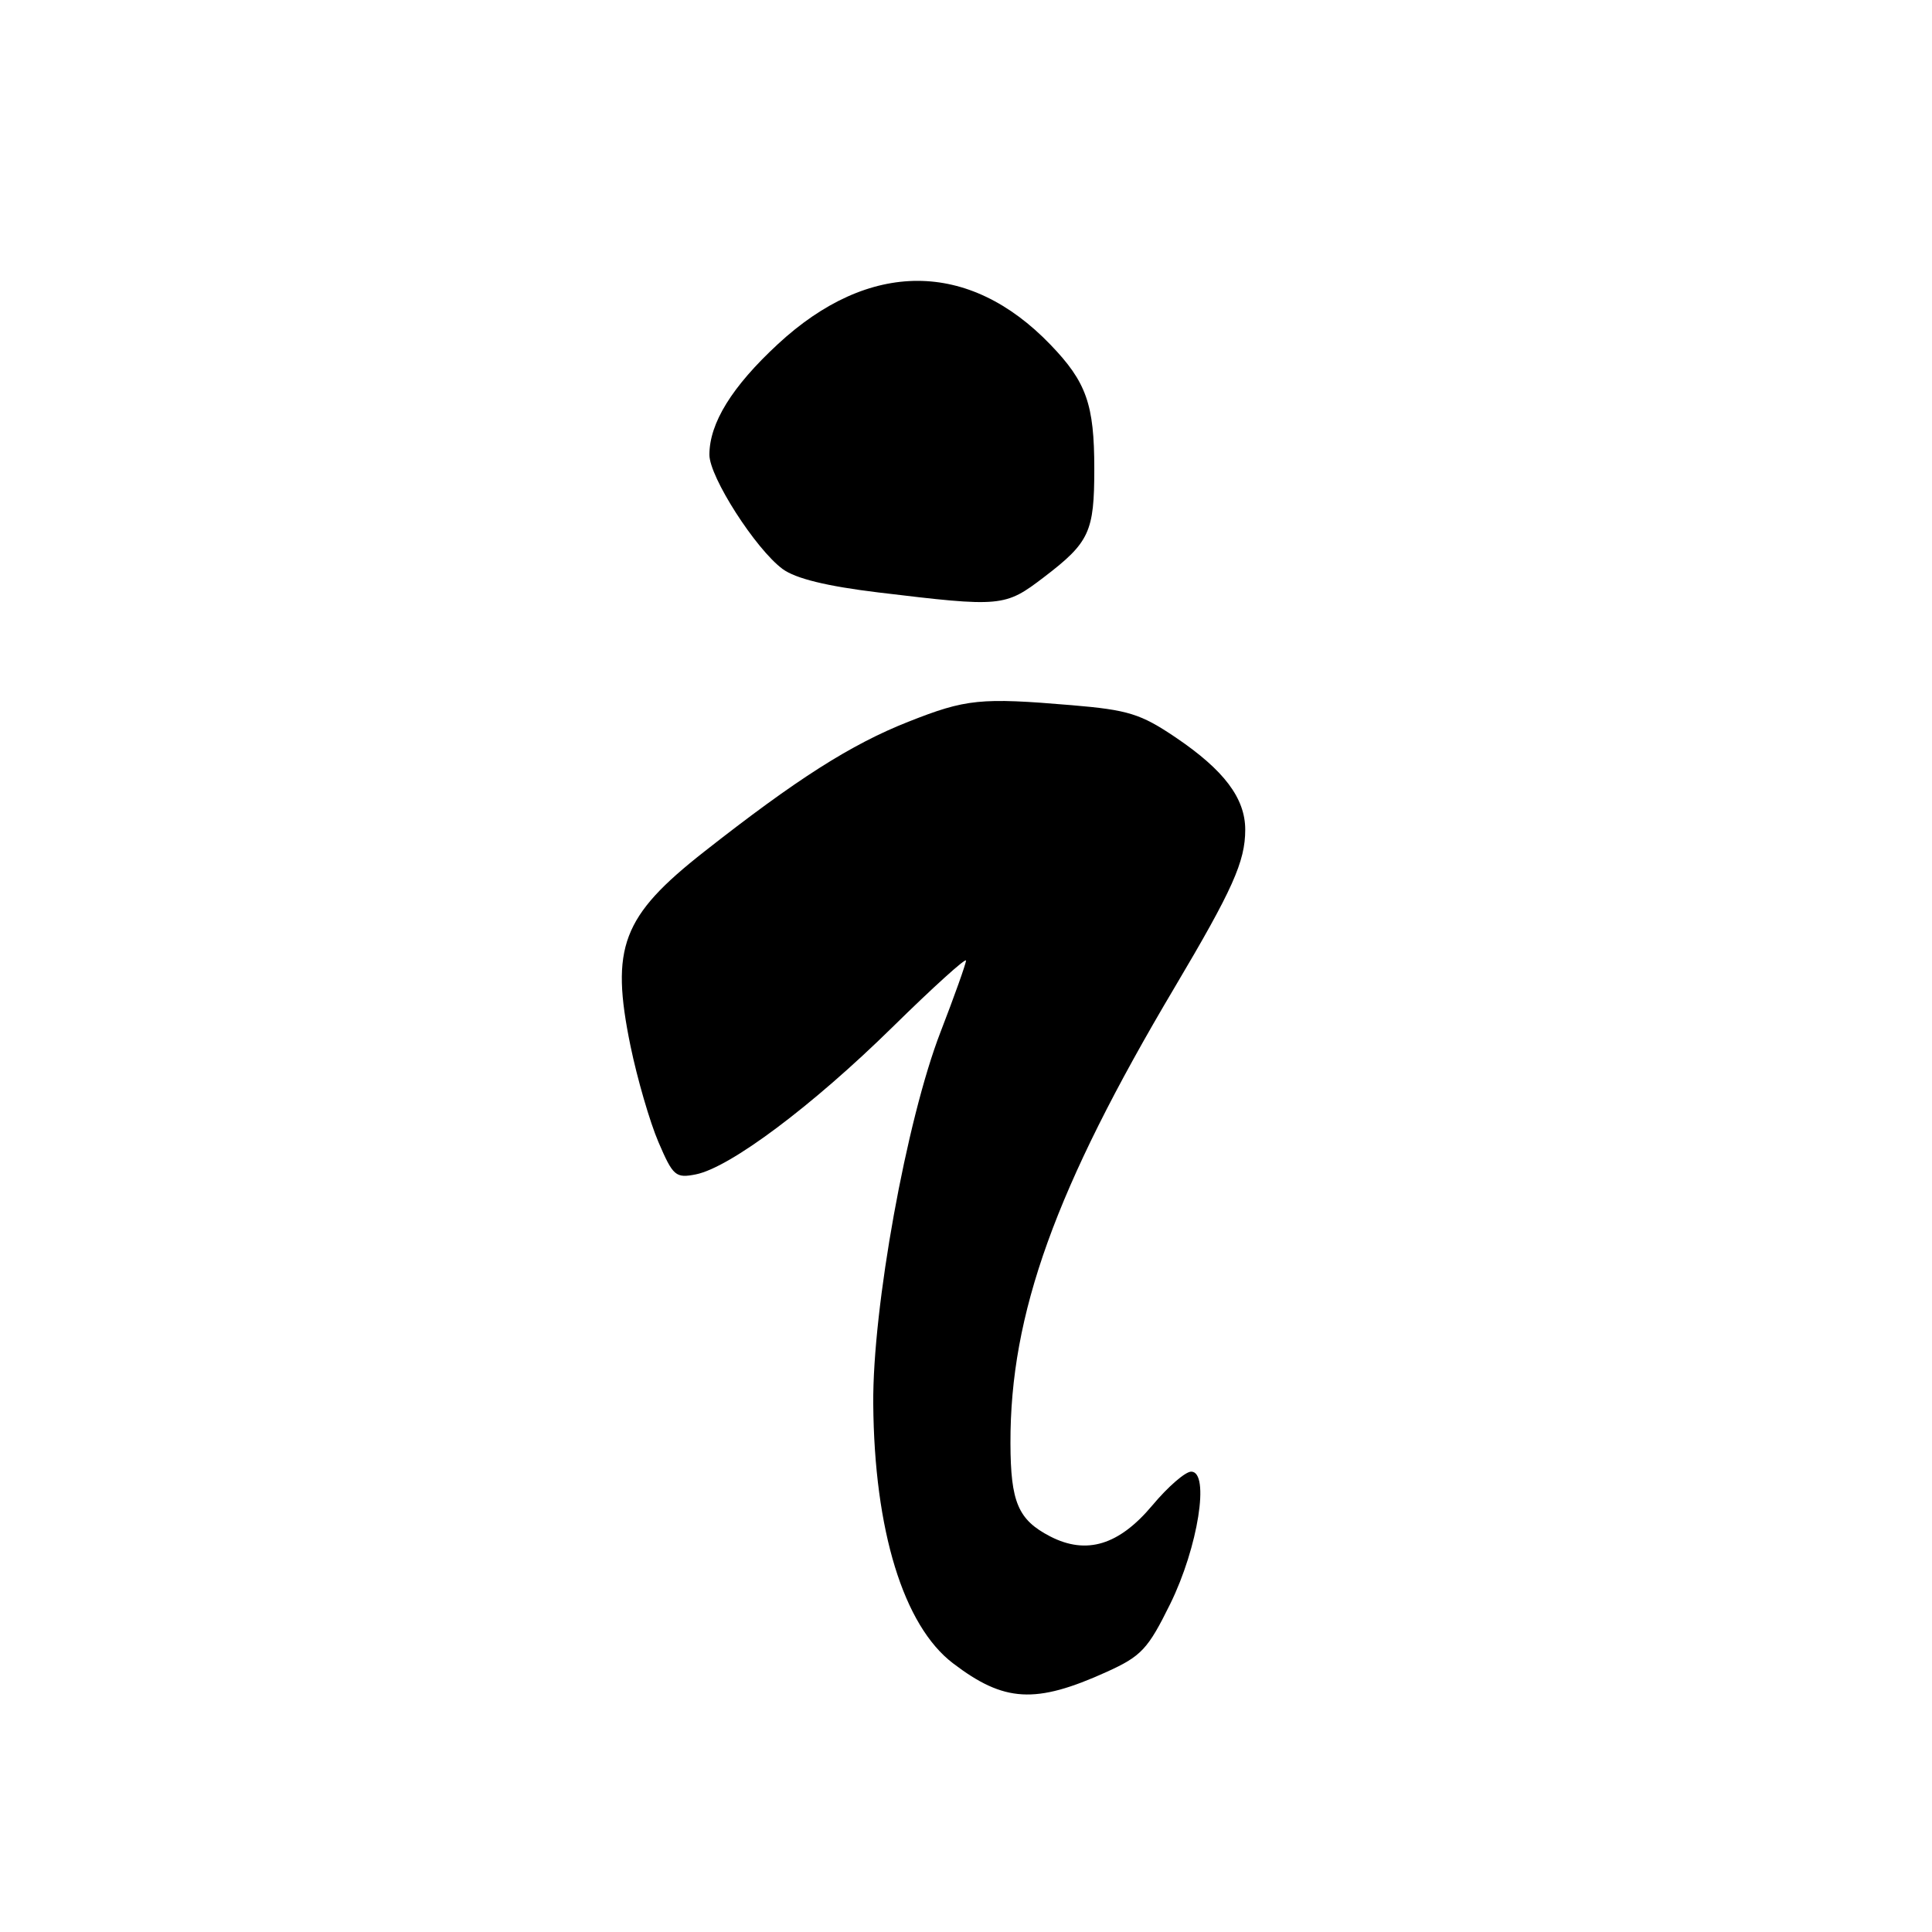 <?xml version="1.0" encoding="UTF-8" standalone="no"?>
<!DOCTYPE svg PUBLIC "-//W3C//DTD SVG 1.1//EN" "http://www.w3.org/Graphics/SVG/1.1/DTD/svg11.dtd" >
<svg xmlns="http://www.w3.org/2000/svg" xmlns:xlink="http://www.w3.org/1999/xlink" version="1.1" viewBox="0 0 256 256">
 <g >
 <path fill="currentColor"
d=" M 146.63 221.54 C 151.24 219.45 152.10 218.53 155.06 212.53 C 158.75 205.03 160.34 195.00 157.84 195.00 C 157.06 195.00 154.75 197.01 152.70 199.46 C 148.27 204.75 143.96 206.06 139.15 203.58 C 134.90 201.38 133.91 199.05 133.89 191.23 C 133.84 174.10 139.83 157.47 155.63 130.86 C 163.33 117.88 165.00 114.16 165.00 109.94 C 165.00 105.77 162.19 102.05 155.79 97.72 C 151.14 94.58 149.48 94.07 142.00 93.44 C 129.90 92.42 128.01 92.61 120.35 95.64 C 112.75 98.64 105.57 103.22 93.31 112.85 C 82.41 121.41 80.86 125.52 83.54 138.58 C 84.44 142.94 86.11 148.68 87.25 151.34 C 89.18 155.84 89.53 156.14 92.21 155.61 C 96.73 154.70 107.60 146.57 118.25 136.11 C 123.61 130.84 128.00 126.87 128.00 127.28 C 128.00 127.68 126.48 131.95 124.62 136.76 C 120.11 148.42 115.61 173.29 115.71 186.00 C 115.84 202.78 119.72 215.40 126.27 220.39 C 133.06 225.57 137.20 225.81 146.63 221.54 Z  M 138.34 76.47 C 144.36 71.87 145.00 70.49 145.00 62.13 C 145.00 53.58 143.96 50.62 139.19 45.67 C 128.37 34.42 115.16 34.40 103.07 45.60 C 96.99 51.23 94.00 56.06 94.00 60.26 C 94.00 63.20 100.11 72.73 103.69 75.39 C 105.41 76.66 109.52 77.67 116.37 78.50 C 132.73 80.47 133.15 80.43 138.34 76.47 Z "/>
</g>
</svg>